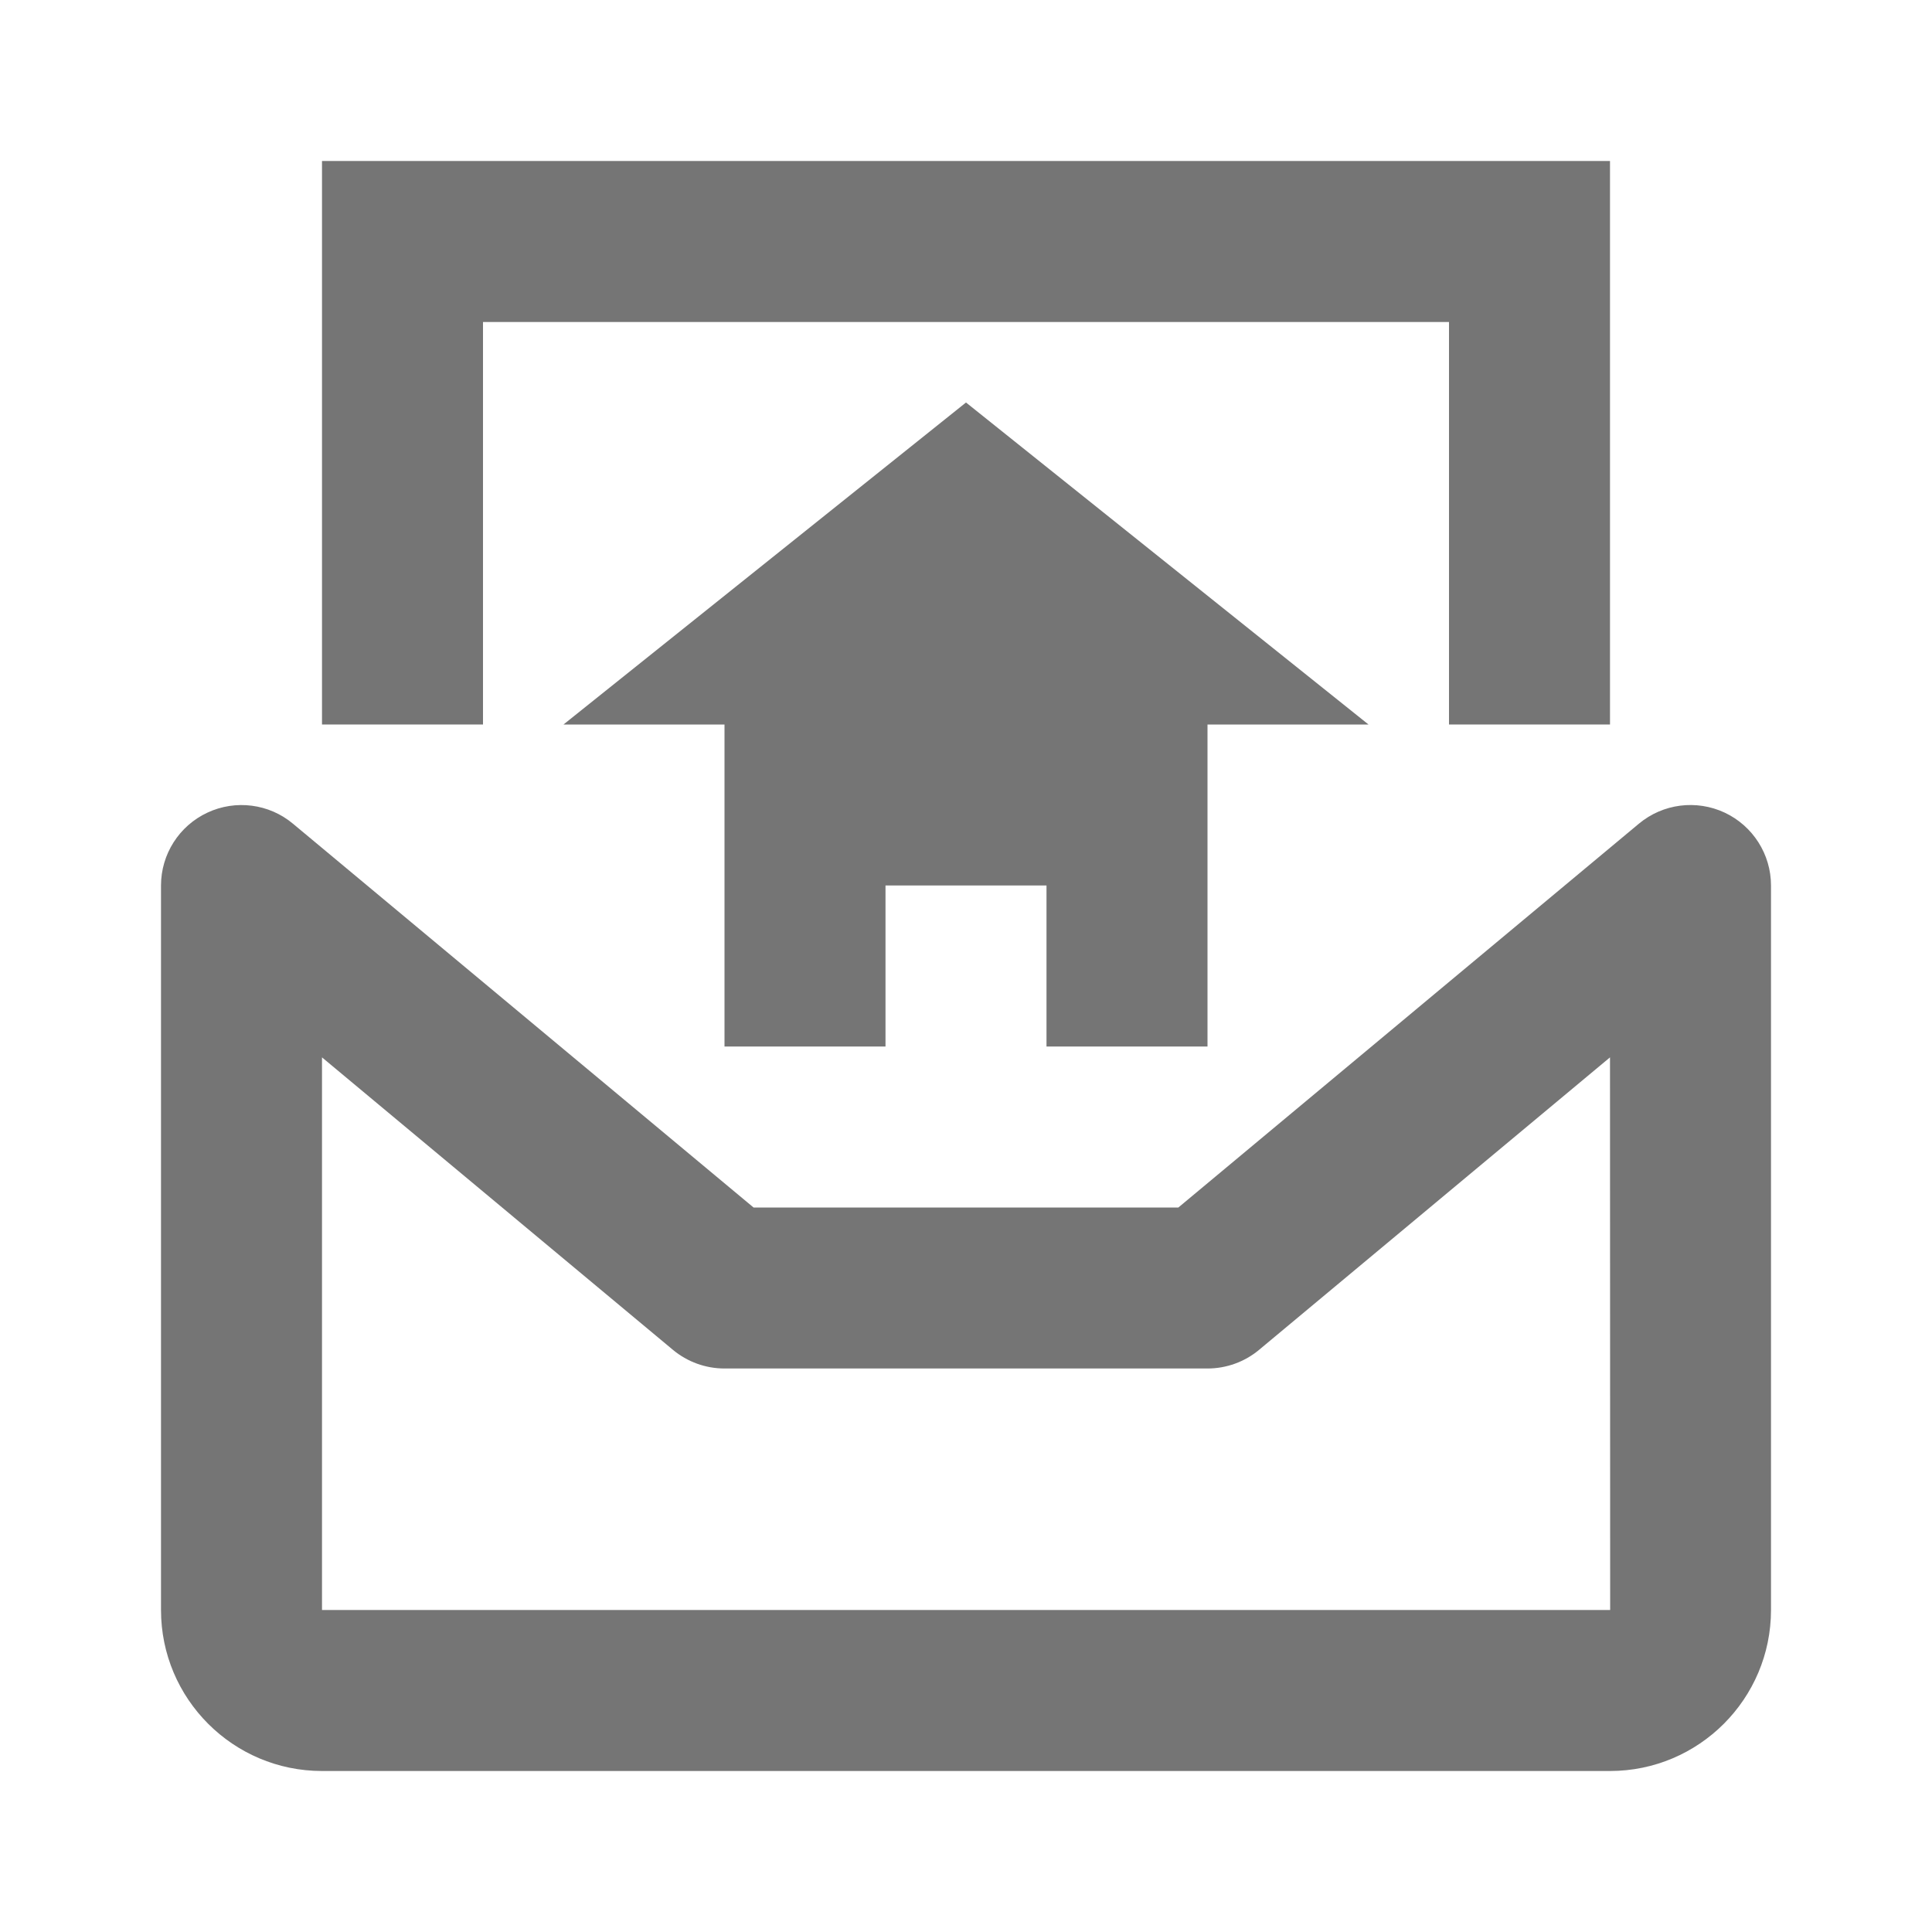 <?xml version="1.0" encoding="iso-8859-1"?>
<!-- Generator: Adobe Illustrator 16.0.0, SVG Export Plug-In . SVG Version: 6.00 Build 0)  -->
<!DOCTYPE svg PUBLIC "-//W3C//DTD SVG 1.1//EN" "http://www.w3.org/Graphics/SVG/1.1/DTD/svg11.dtd">
<svg version="1.1" xmlns="http://www.w3.org/2000/svg" xmlns:xlink="http://www.w3.org/1999/xlink" x="0px" y="0px" width="24px"
	 height="24px" viewBox="0 0 24 24" style="enable-background:new 0 0 24 24;" xml:space="preserve">
<g id="Frame_-_24px">
	<rect y="-0.002" style="fill:none;" width="24" height="24"/>
</g>
<g id="Line_Icons">
	<g>
		<polygon style="fill:#757575;" points="12,5 7,9 9,9 9,13 11,13 11,11 13,11 13,13 15,13 15,9 17,9 		"/>
		<g>
			<path style="fill:#757575;" d="M20,22H4c-1.104,0-2-0.897-2-2v-9c0-0.388,0.225-0.741,0.576-0.905
				c0.35-0.164,0.766-0.112,1.064,0.138L9.361,15h5.277l5.721-4.768c0.299-0.249,0.713-0.301,1.064-0.138
				C21.775,10.259,22,10.612,22,11v9C22,21.103,21.104,22,20,22z M4,13.135V20h16.002L20,13.135l-4.359,3.633
				C15.461,16.918,15.234,17,15,17H9c-0.234,0-0.461-0.082-0.641-0.232L4,13.135z"/>
		</g>
		<g>
			<polygon style="fill:#757575;" points="20,9 18,9 18,4 6,4 6,9 4,9 4,2 20,2 			"/>
		</g>
	</g>
</g>
</svg>
